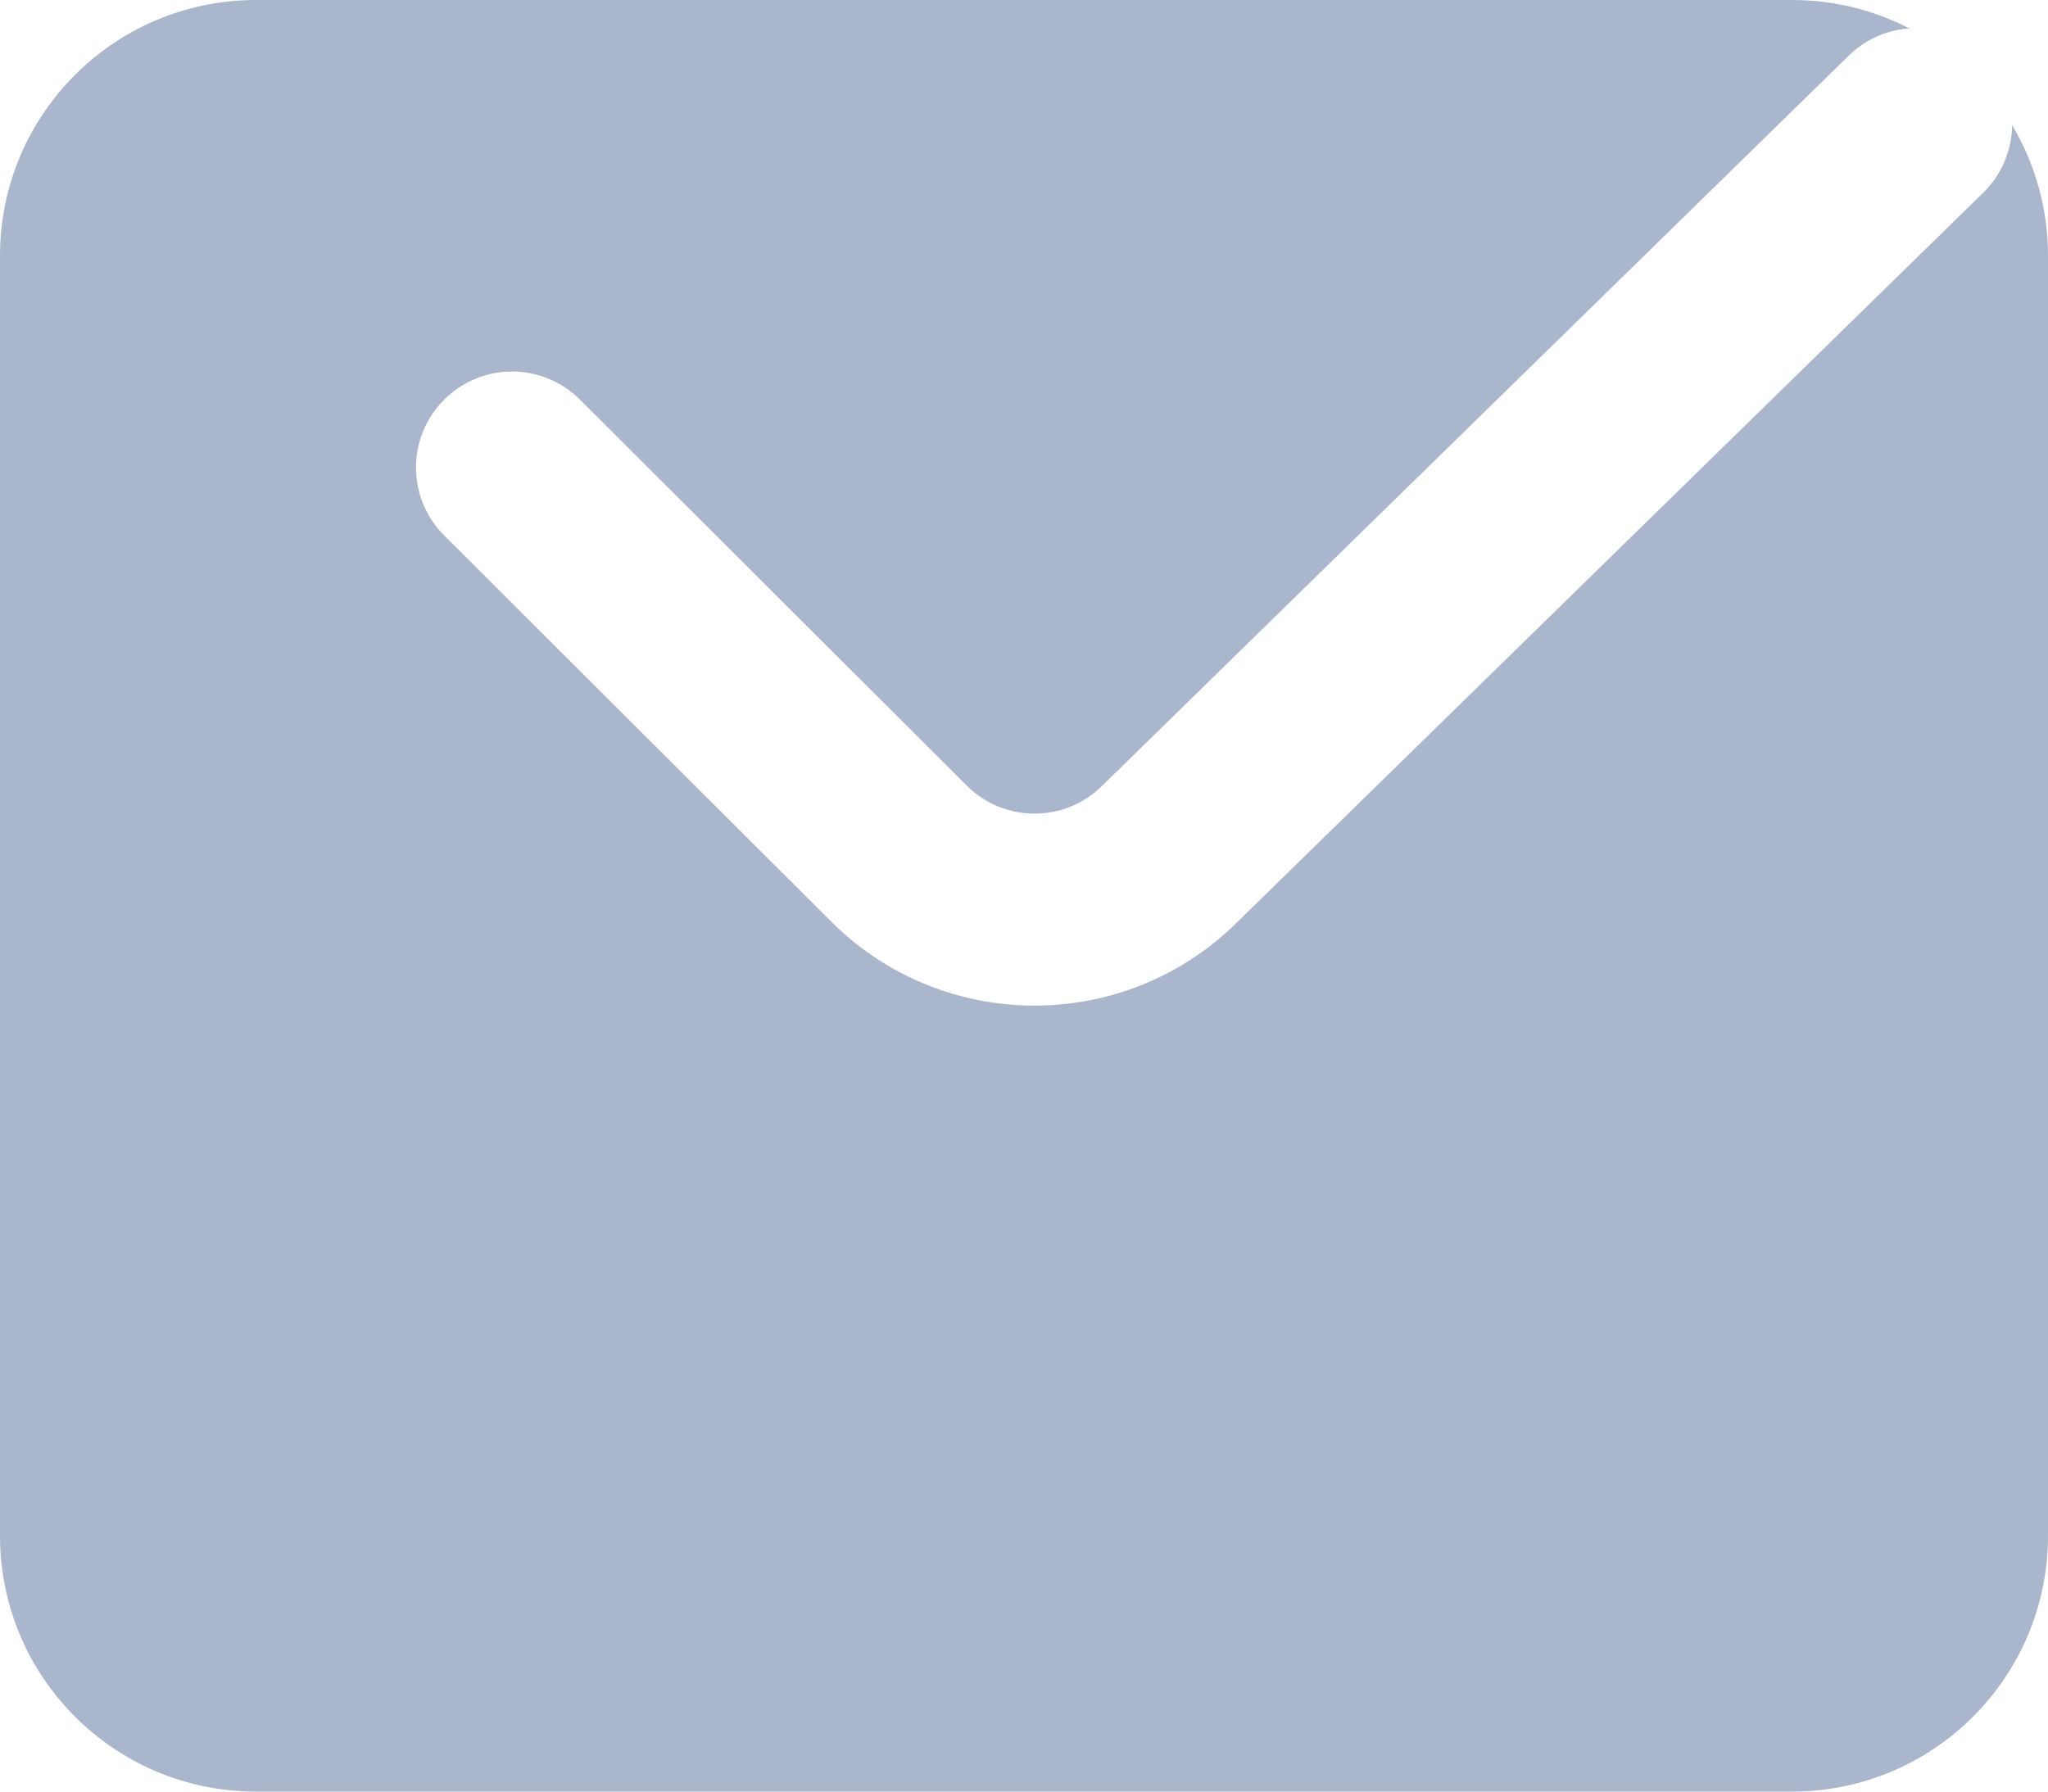 <?xml version="1.0" encoding="UTF-8"?>
<svg width="16px" height="14px" viewBox="0 0 16 14" version="1.1" xmlns="http://www.w3.org/2000/svg" xmlns:xlink="http://www.w3.org/1999/xlink">
    <!-- Generator: Sketch 49 (51002) - http://www.bohemiancoding.com/sketch -->
    <title>Combined Shape@1x</title>
    <desc>Created with Sketch.</desc>
    <defs></defs>
    <g id="UI" stroke="none" stroke-width="1" fill="none" fill-rule="evenodd">
        <g id="1社区运营平台_社区通知" transform="translate(-23, -403)" fill="#AAB6CC">
            <path d="M37.916,403.222 C37.742,403.234 37.572,403.307 37.439,403.439 L31.613,409.138 C31.32,409.431 30.846,409.431 30.553,409.139 L27.53,406.122 C27.237,405.83 26.762,405.83 26.469,406.124 C26.177,406.417 26.177,406.892 26.47,407.184 L29.493,410.201 C30.372,411.078 31.795,411.077 32.673,410.199 L38.5,404.5 C38.644,404.356 38.717,404.167 38.72,403.978 C38.898,404.277 39,404.627 39,405 L39,415 C39,416.105 38.105,417 37,417 L25,417 C23.895,417 23,416.105 23,415 L23,405 C23,403.895 23.895,403 25,403 L37,403 C37.33,403 37.642,403.08 37.916,403.222 Z" id="Combined-Shape"></path>
        </g>
    </g>
</svg>
